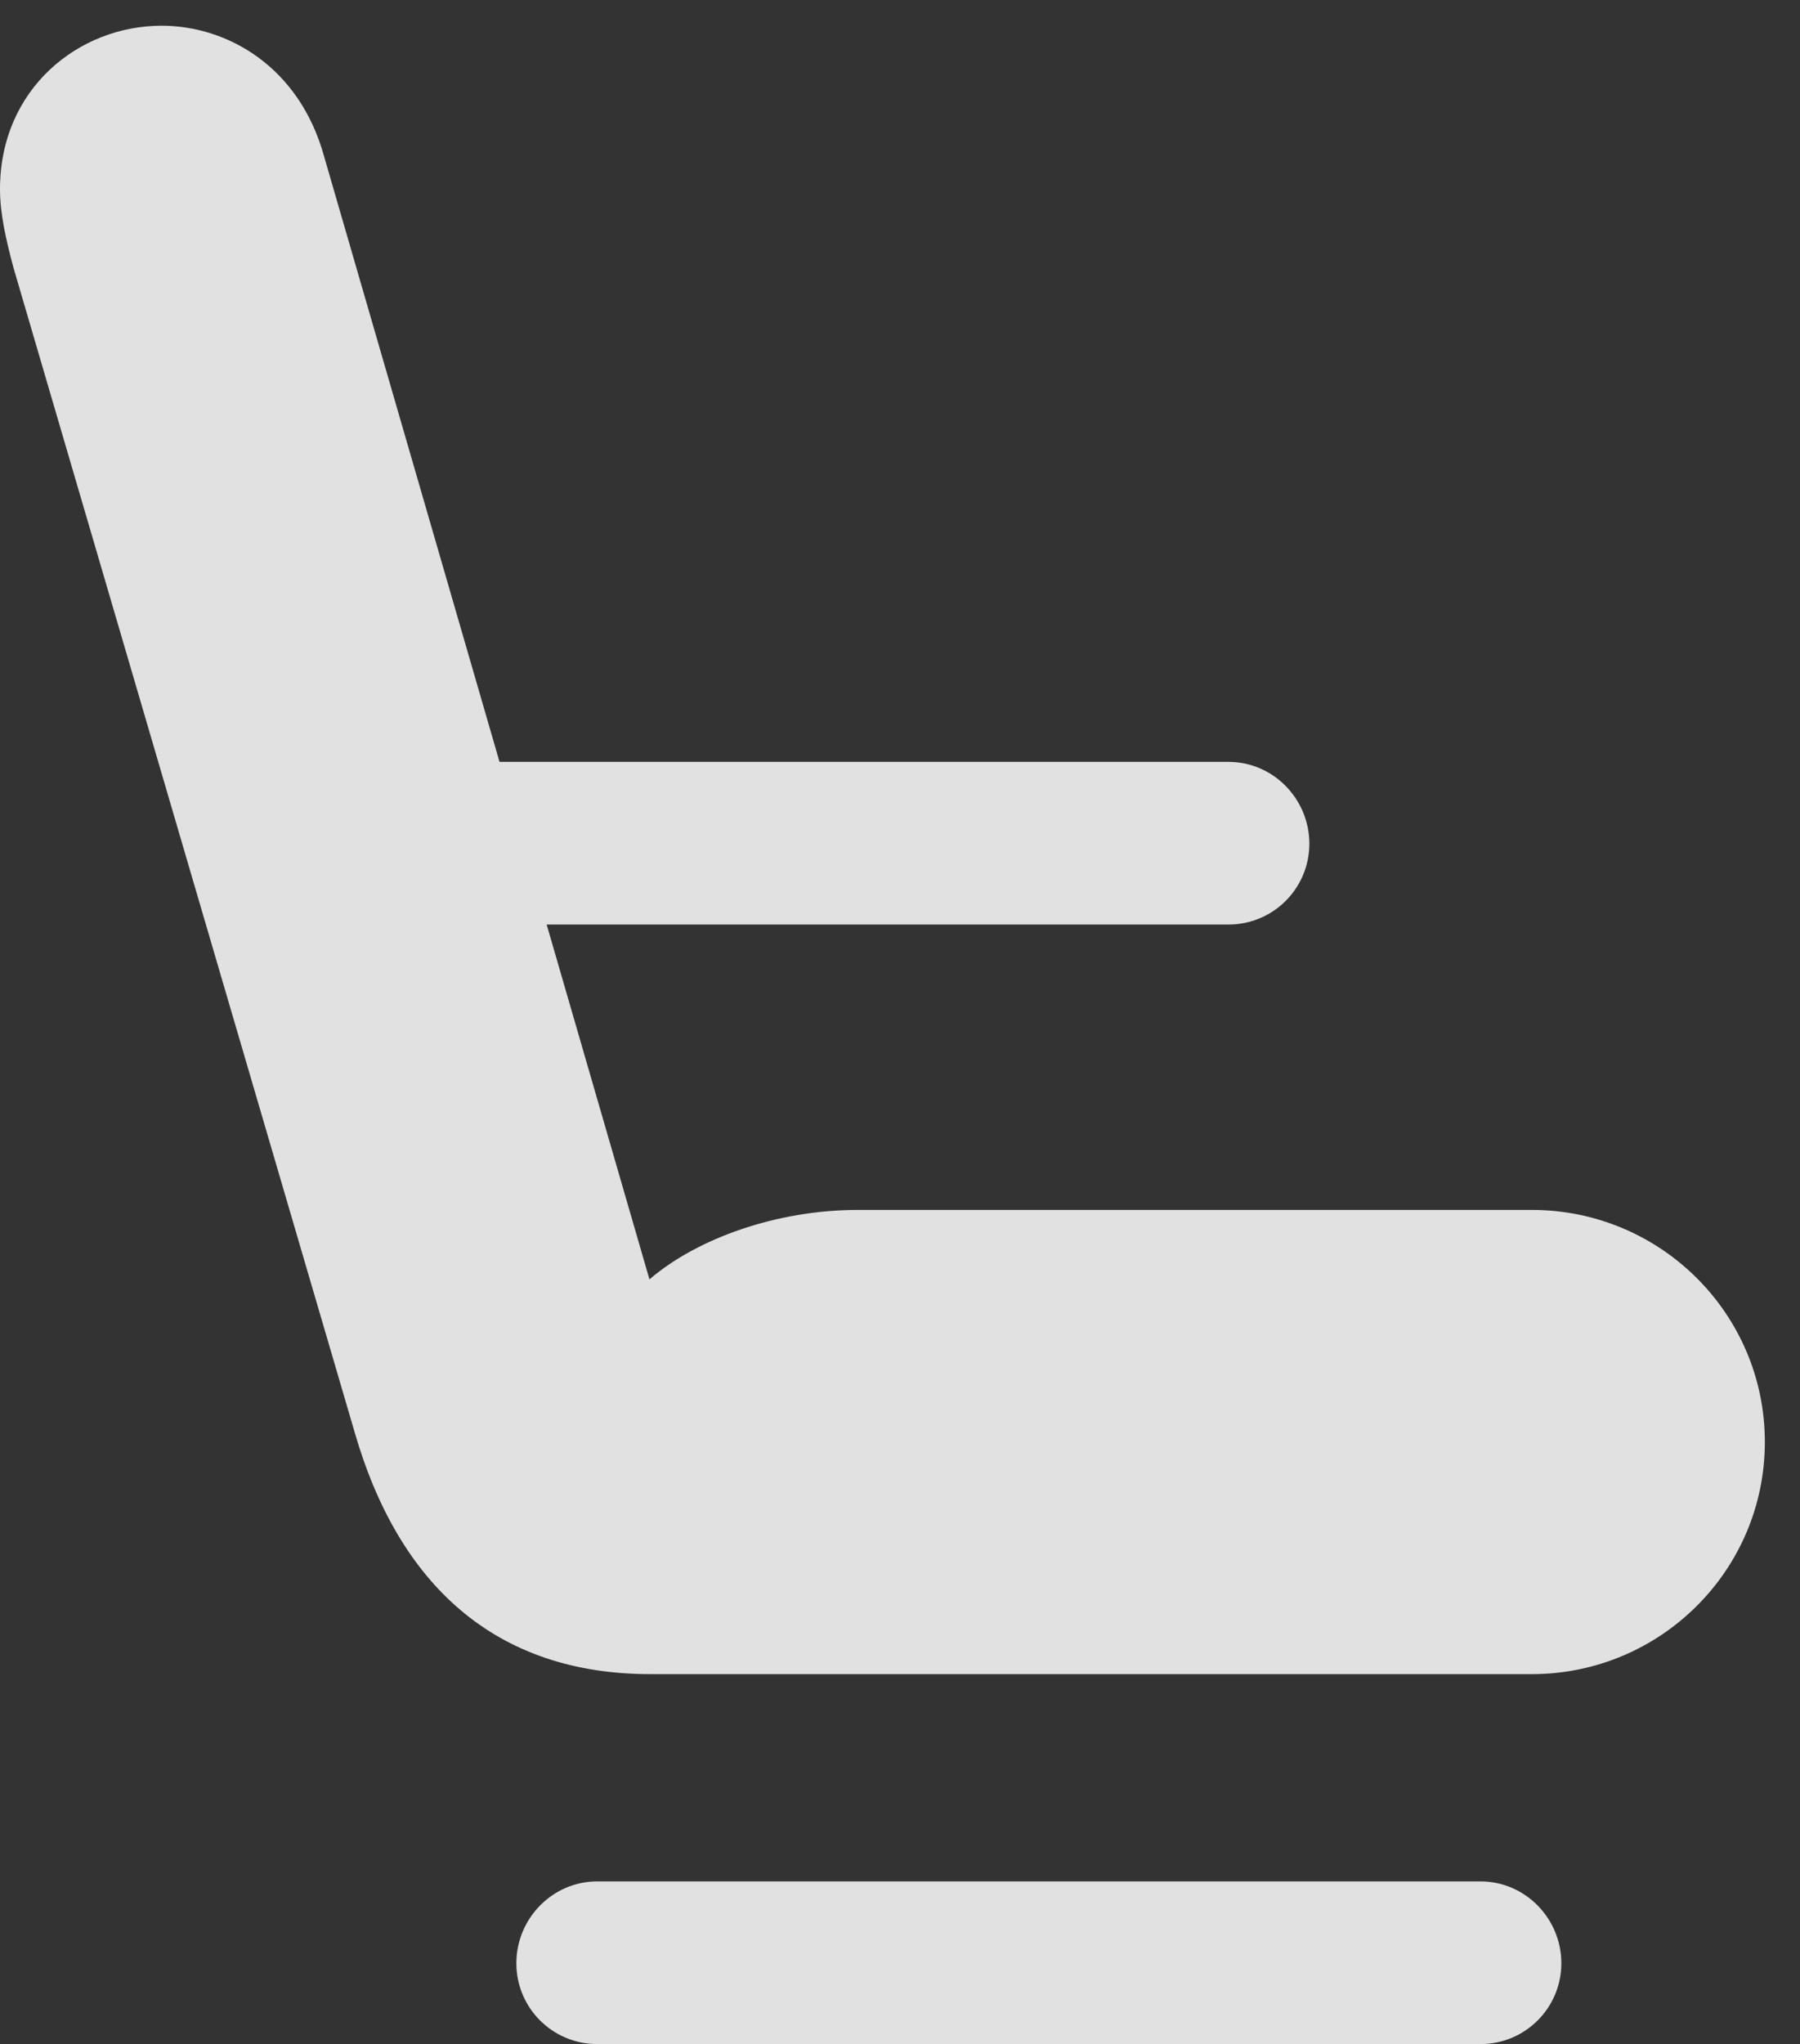 <?xml version="1.0" encoding="UTF-8"?>
<!--Generator: Apple Native CoreSVG 341-->
<!DOCTYPE svg
PUBLIC "-//W3C//DTD SVG 1.1//EN"
       "http://www.w3.org/Graphics/SVG/1.1/DTD/svg11.dtd">
<svg version="1.1" xmlns="http://www.w3.org/2000/svg" xmlns:xlink="http://www.w3.org/1999/xlink" viewBox="0 0 18.486 20.986">
 <rect x="0" y="0" width="18.486" height="20.986" fill="#333333" stroke="none"/>
 <g>
  <rect height="20.986" opacity="0" width="18.486" x="0" y="0"/>
  <path d="M6.68 17.188L15.732 17.188C17.051 17.188 18.125 16.123 18.125 14.805C18.125 13.486 17.051 12.422 15.732 12.422L8.809 12.422C7.979 12.422 7.158 12.715 6.67 13.135L3.33 1.611C3.076 0.684 2.334 0.264 1.66 0.264C0.811 0.264 0 0.908 0 1.943C0 2.188 0.059 2.451 0.137 2.744L3.643 14.707C4.092 16.26 5.078 17.188 6.68 17.188ZM3.73 9.492L12.617 9.492C13.076 9.492 13.447 9.121 13.447 8.662C13.447 8.203 13.076 7.822 12.617 7.822L3.73 7.822ZM6.133 20.986L15.205 20.986C15.664 20.986 16.035 20.615 16.035 20.156C16.035 19.697 15.664 19.316 15.205 19.316L6.133 19.316C5.674 19.316 5.303 19.697 5.303 20.156C5.303 20.615 5.674 20.986 6.133 20.986Z" fill="white" fill-opacity="0.85"/>
 </g>
</svg>
